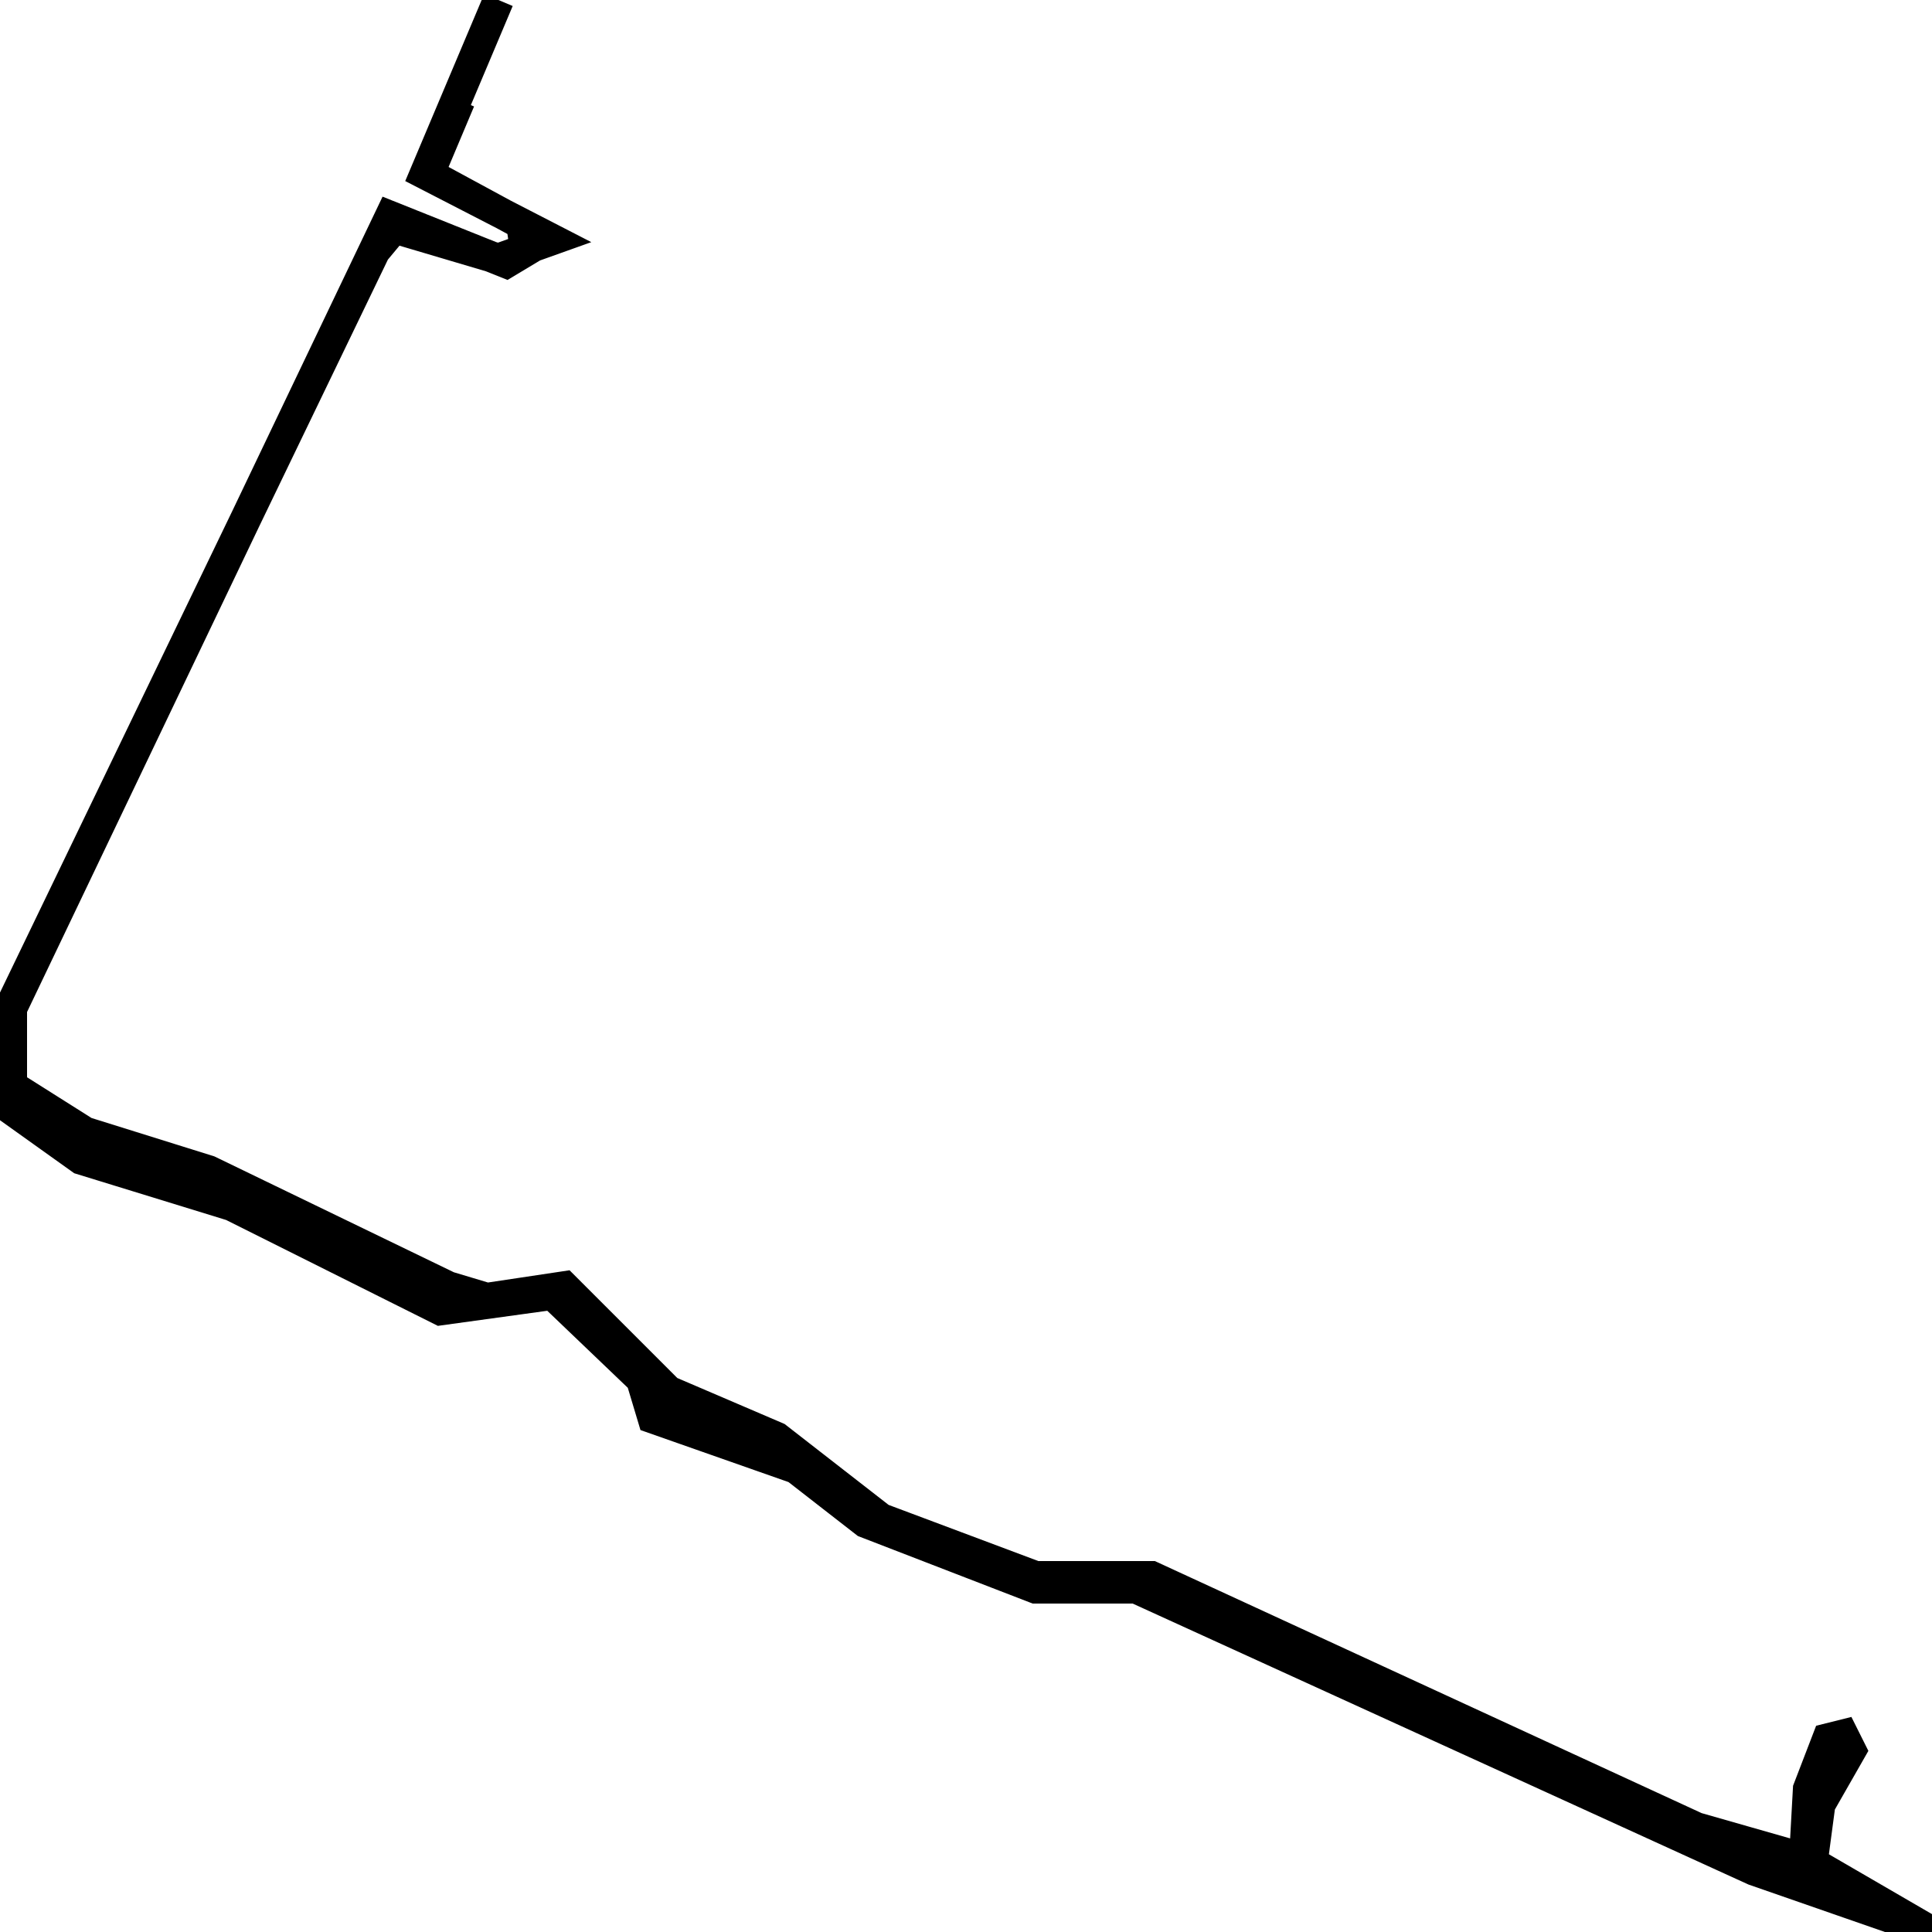 <svg xmlns="http://www.w3.org/2000/svg" viewBox="0 0 500 500"><path d="M129,0l-19,45l33,17l-14,5l-27,-8l-5,6l-96,199l-1,21l21,15l39,12l54,27l29,-4l23,22l3,10l37,13l18,14l44,17l26,0l160,73l46,16l-31,-18l2,-15l8,-14l-2,-4l-4,1l-5,13l-1,18l-28,-8l-141,-65l-30,0l-40,-15l-27,-21l-28,-12l-27,-27l-20,3l-10,-3l-62,-30l-32,-10l-19,-12l0,-20l98,-205l30,12l5,-3l-1,-7l-24,-13l8,-19" fill="none" stroke="currentColor" stroke-width="8"/></svg>